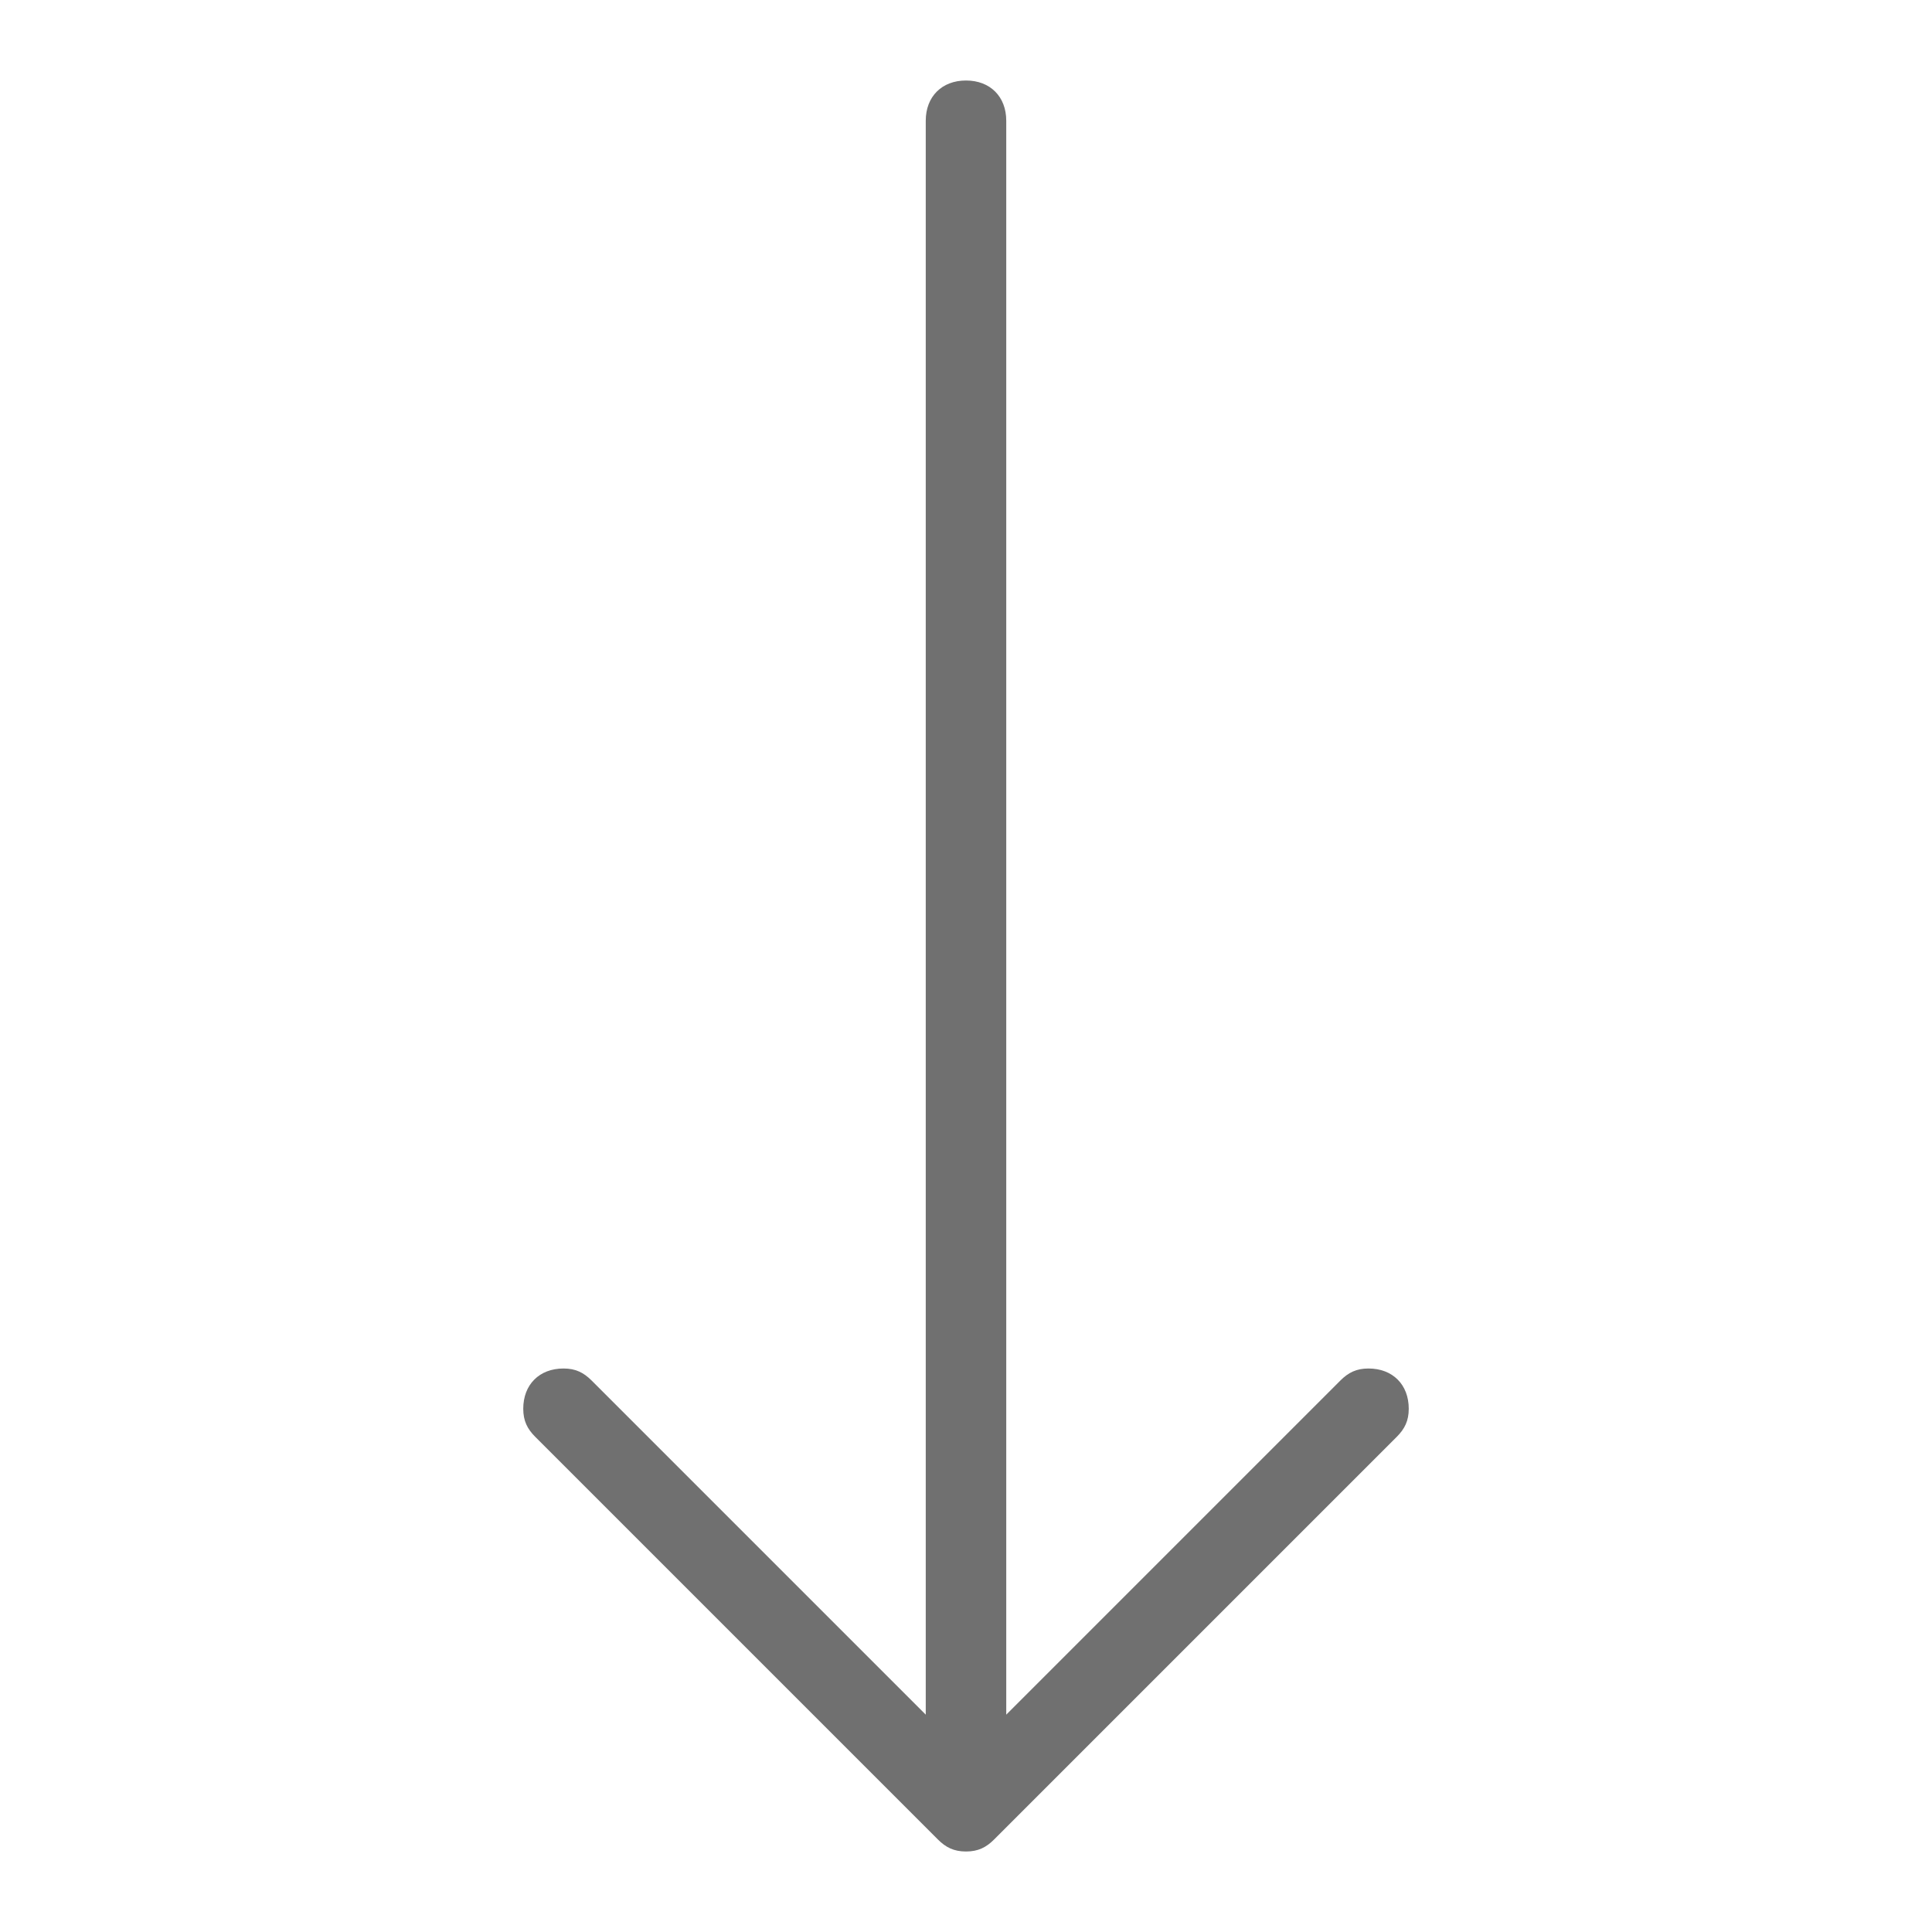 <?xml version="1.0" standalone="no"?><!DOCTYPE svg PUBLIC "-//W3C//DTD SVG 1.1//EN" "http://www.w3.org/Graphics/SVG/1.1/DTD/svg11.dtd"><svg t="1523526507714" class="icon" style="" viewBox="0 0 1024 1024" version="1.1" xmlns="http://www.w3.org/2000/svg" p-id="2387" xmlns:xlink="http://www.w3.org/1999/xlink" width="128" height="128"><defs><style type="text/css"></style></defs><path d="M725.333 725.333c-6.4 0-10.667 2.133-14.933 6.4L533.333 908.8 533.333 64c0-12.8-8.533-21.333-21.333-21.333s-21.333 8.533-21.333 21.333l0 844.8-177.067-177.067C309.333 727.467 305.067 725.333 298.667 725.333c-12.8 0-21.333 8.533-21.333 21.333 0 6.4 2.133 10.667 6.4 14.933l213.333 213.333c4.267 4.267 8.533 6.4 14.933 6.4 6.4 0 10.667-2.133 14.933-6.4l213.333-213.333c4.267-4.267 6.4-8.533 6.4-14.933C746.667 733.867 738.133 725.333 725.333 725.333z" p-id="2388" fill="#707070"></path></svg>